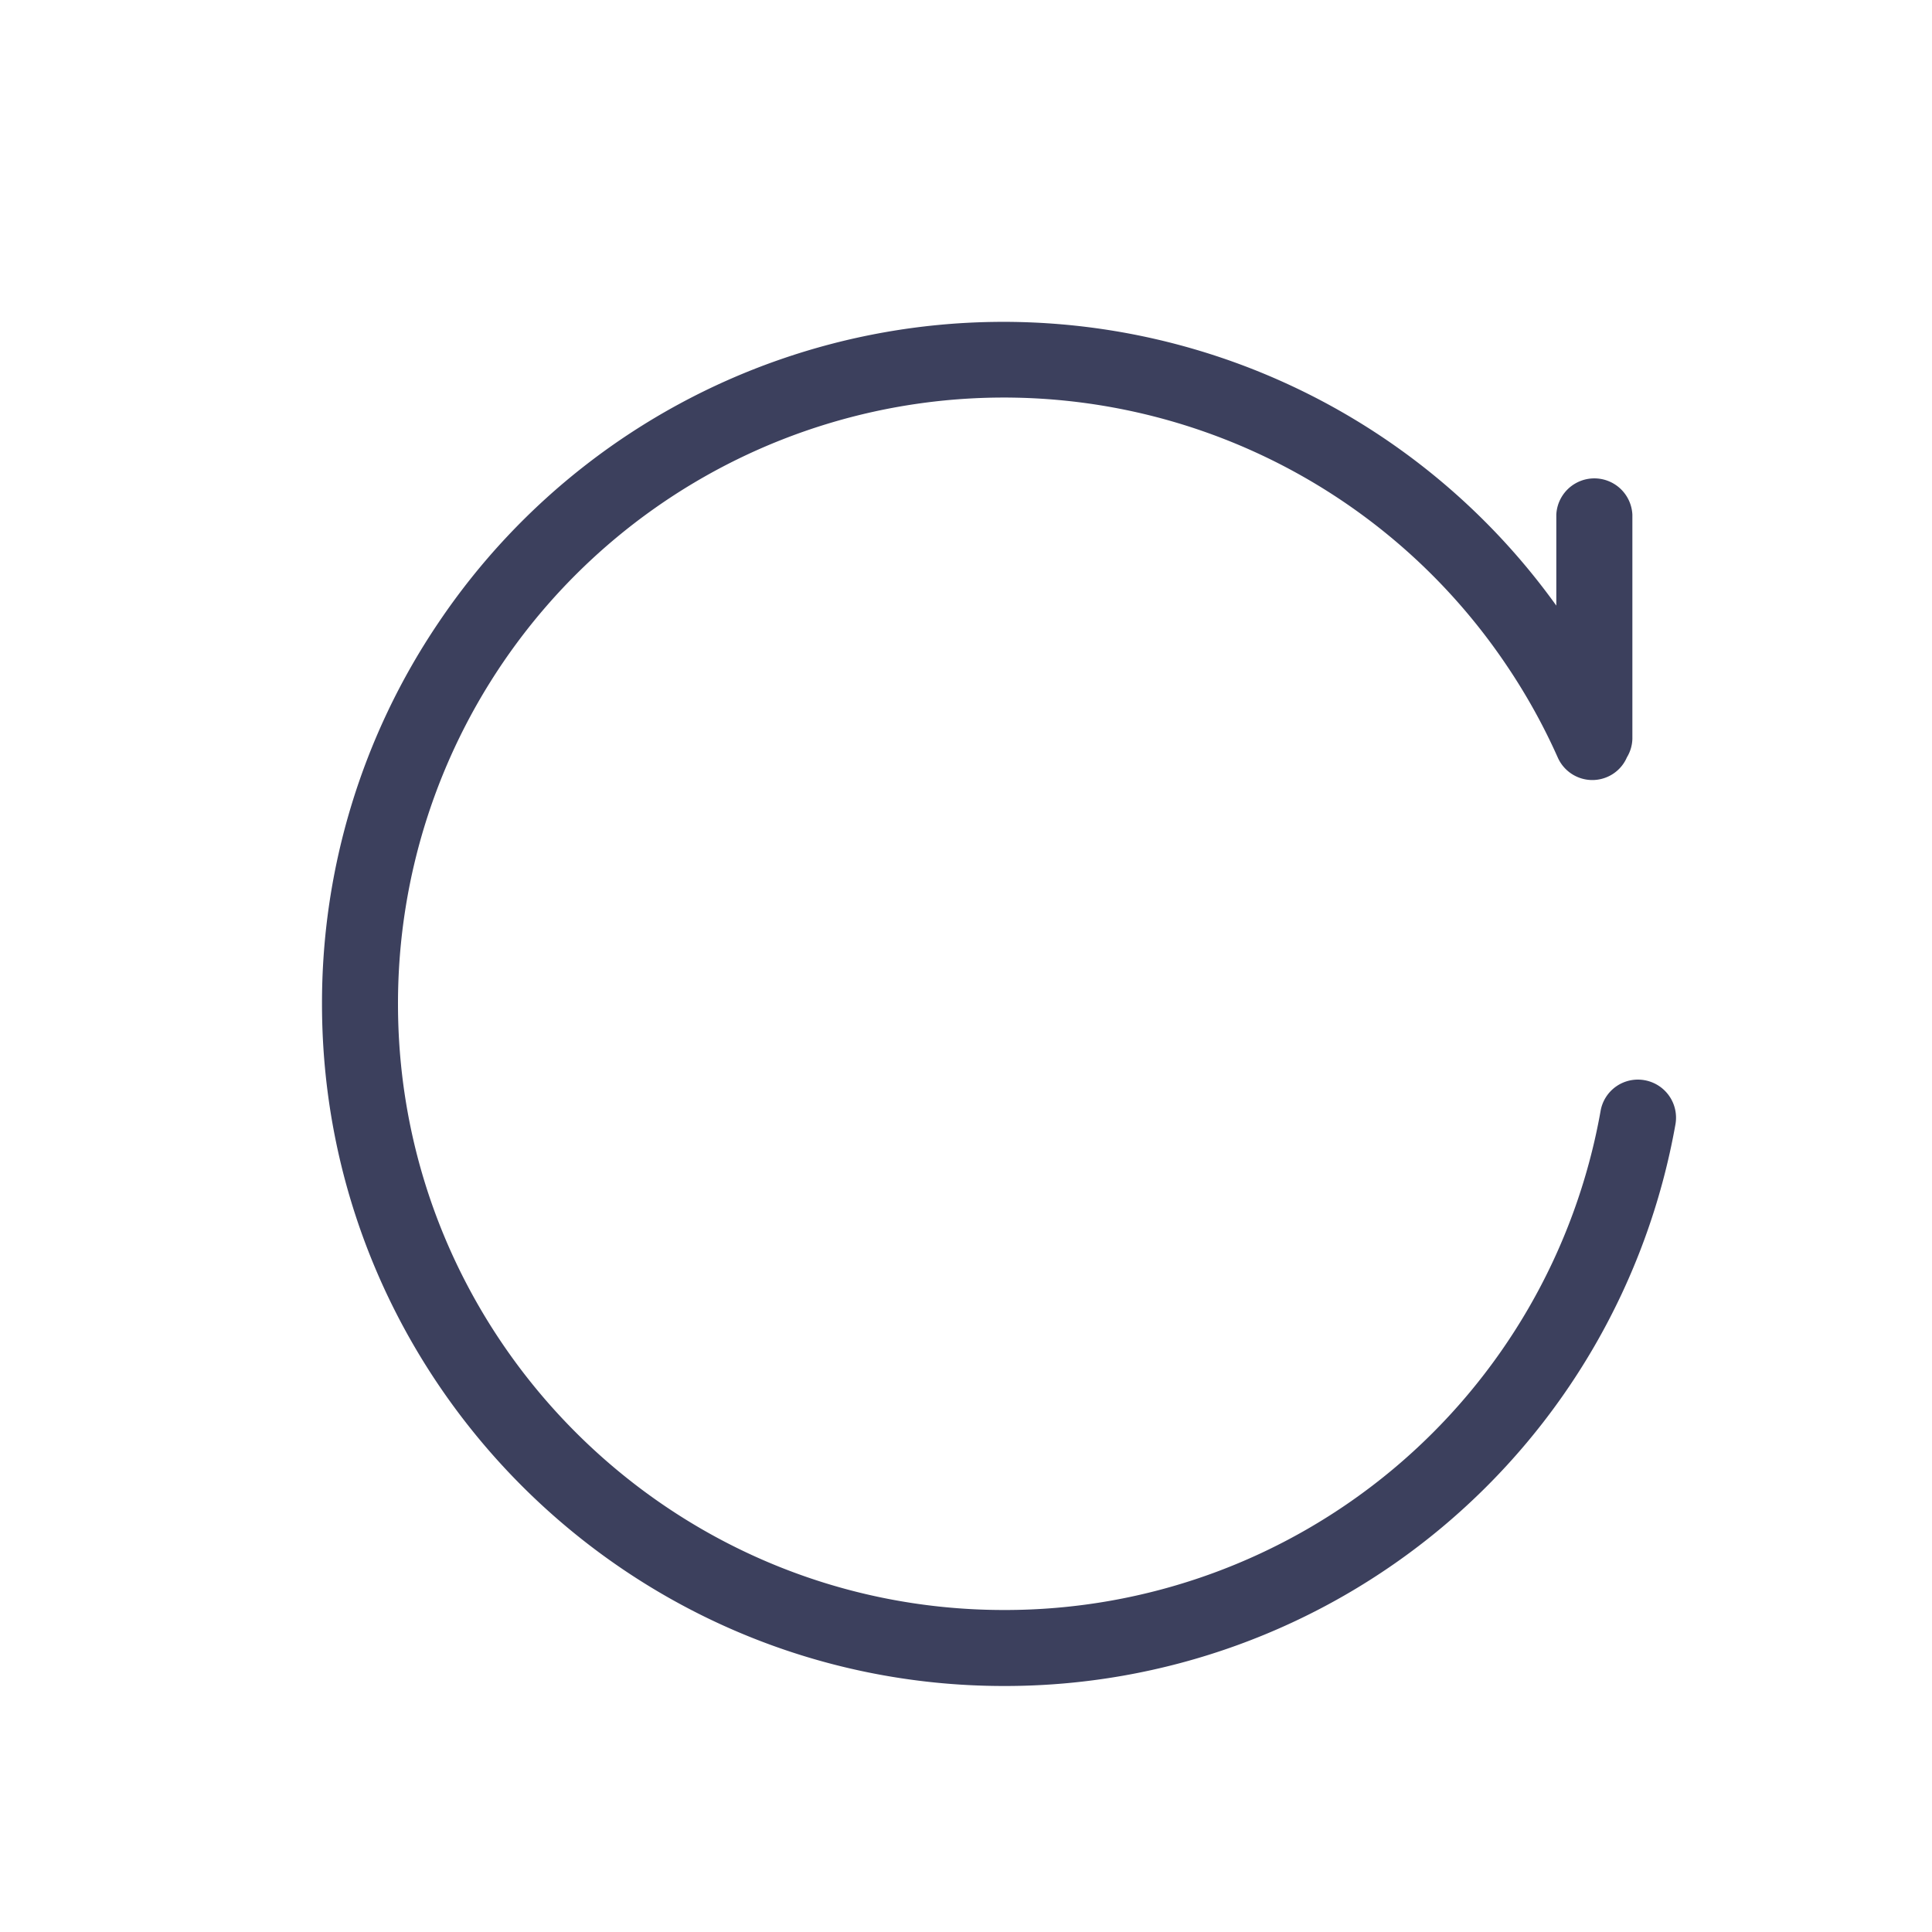<svg t="1698111679282" class="icon" viewBox="0 0 1024 1024" version="1.1"
    xmlns="http://www.w3.org/2000/svg" p-id="4289" width="270" height="270">
    <path
        d="M871.723 572.544a20.053 20.053 0 0 0-23.381 16.299A320.597 320.597 0 0 1 532.139 853.333c-177.109 0-321.195-144.085-321.195-321.195a321.109 321.109 0 0 1 587.52-179.584c10.411 15.403 19.584 31.872 27.179 48.939 4.523 10.155 16.384 14.763 26.581 10.155a19.797 19.797 0 0 0 10.069-10.24 19.84 19.84 0 0 0 2.901-9.813V272.811a20.181 20.181 0 0 0-40.32 0v48.171a360.789 360.789 0 0 0-592.555 9.173A359.68 359.68 0 0 0 170.667 532.139c0 199.339 162.176 361.472 361.472 361.472a360.875 360.875 0 0 0 355.883-297.685 20.181 20.181 0 0 0-16.299-23.381"
        fill="#3C405D" p-id="4290"></path>
</svg>